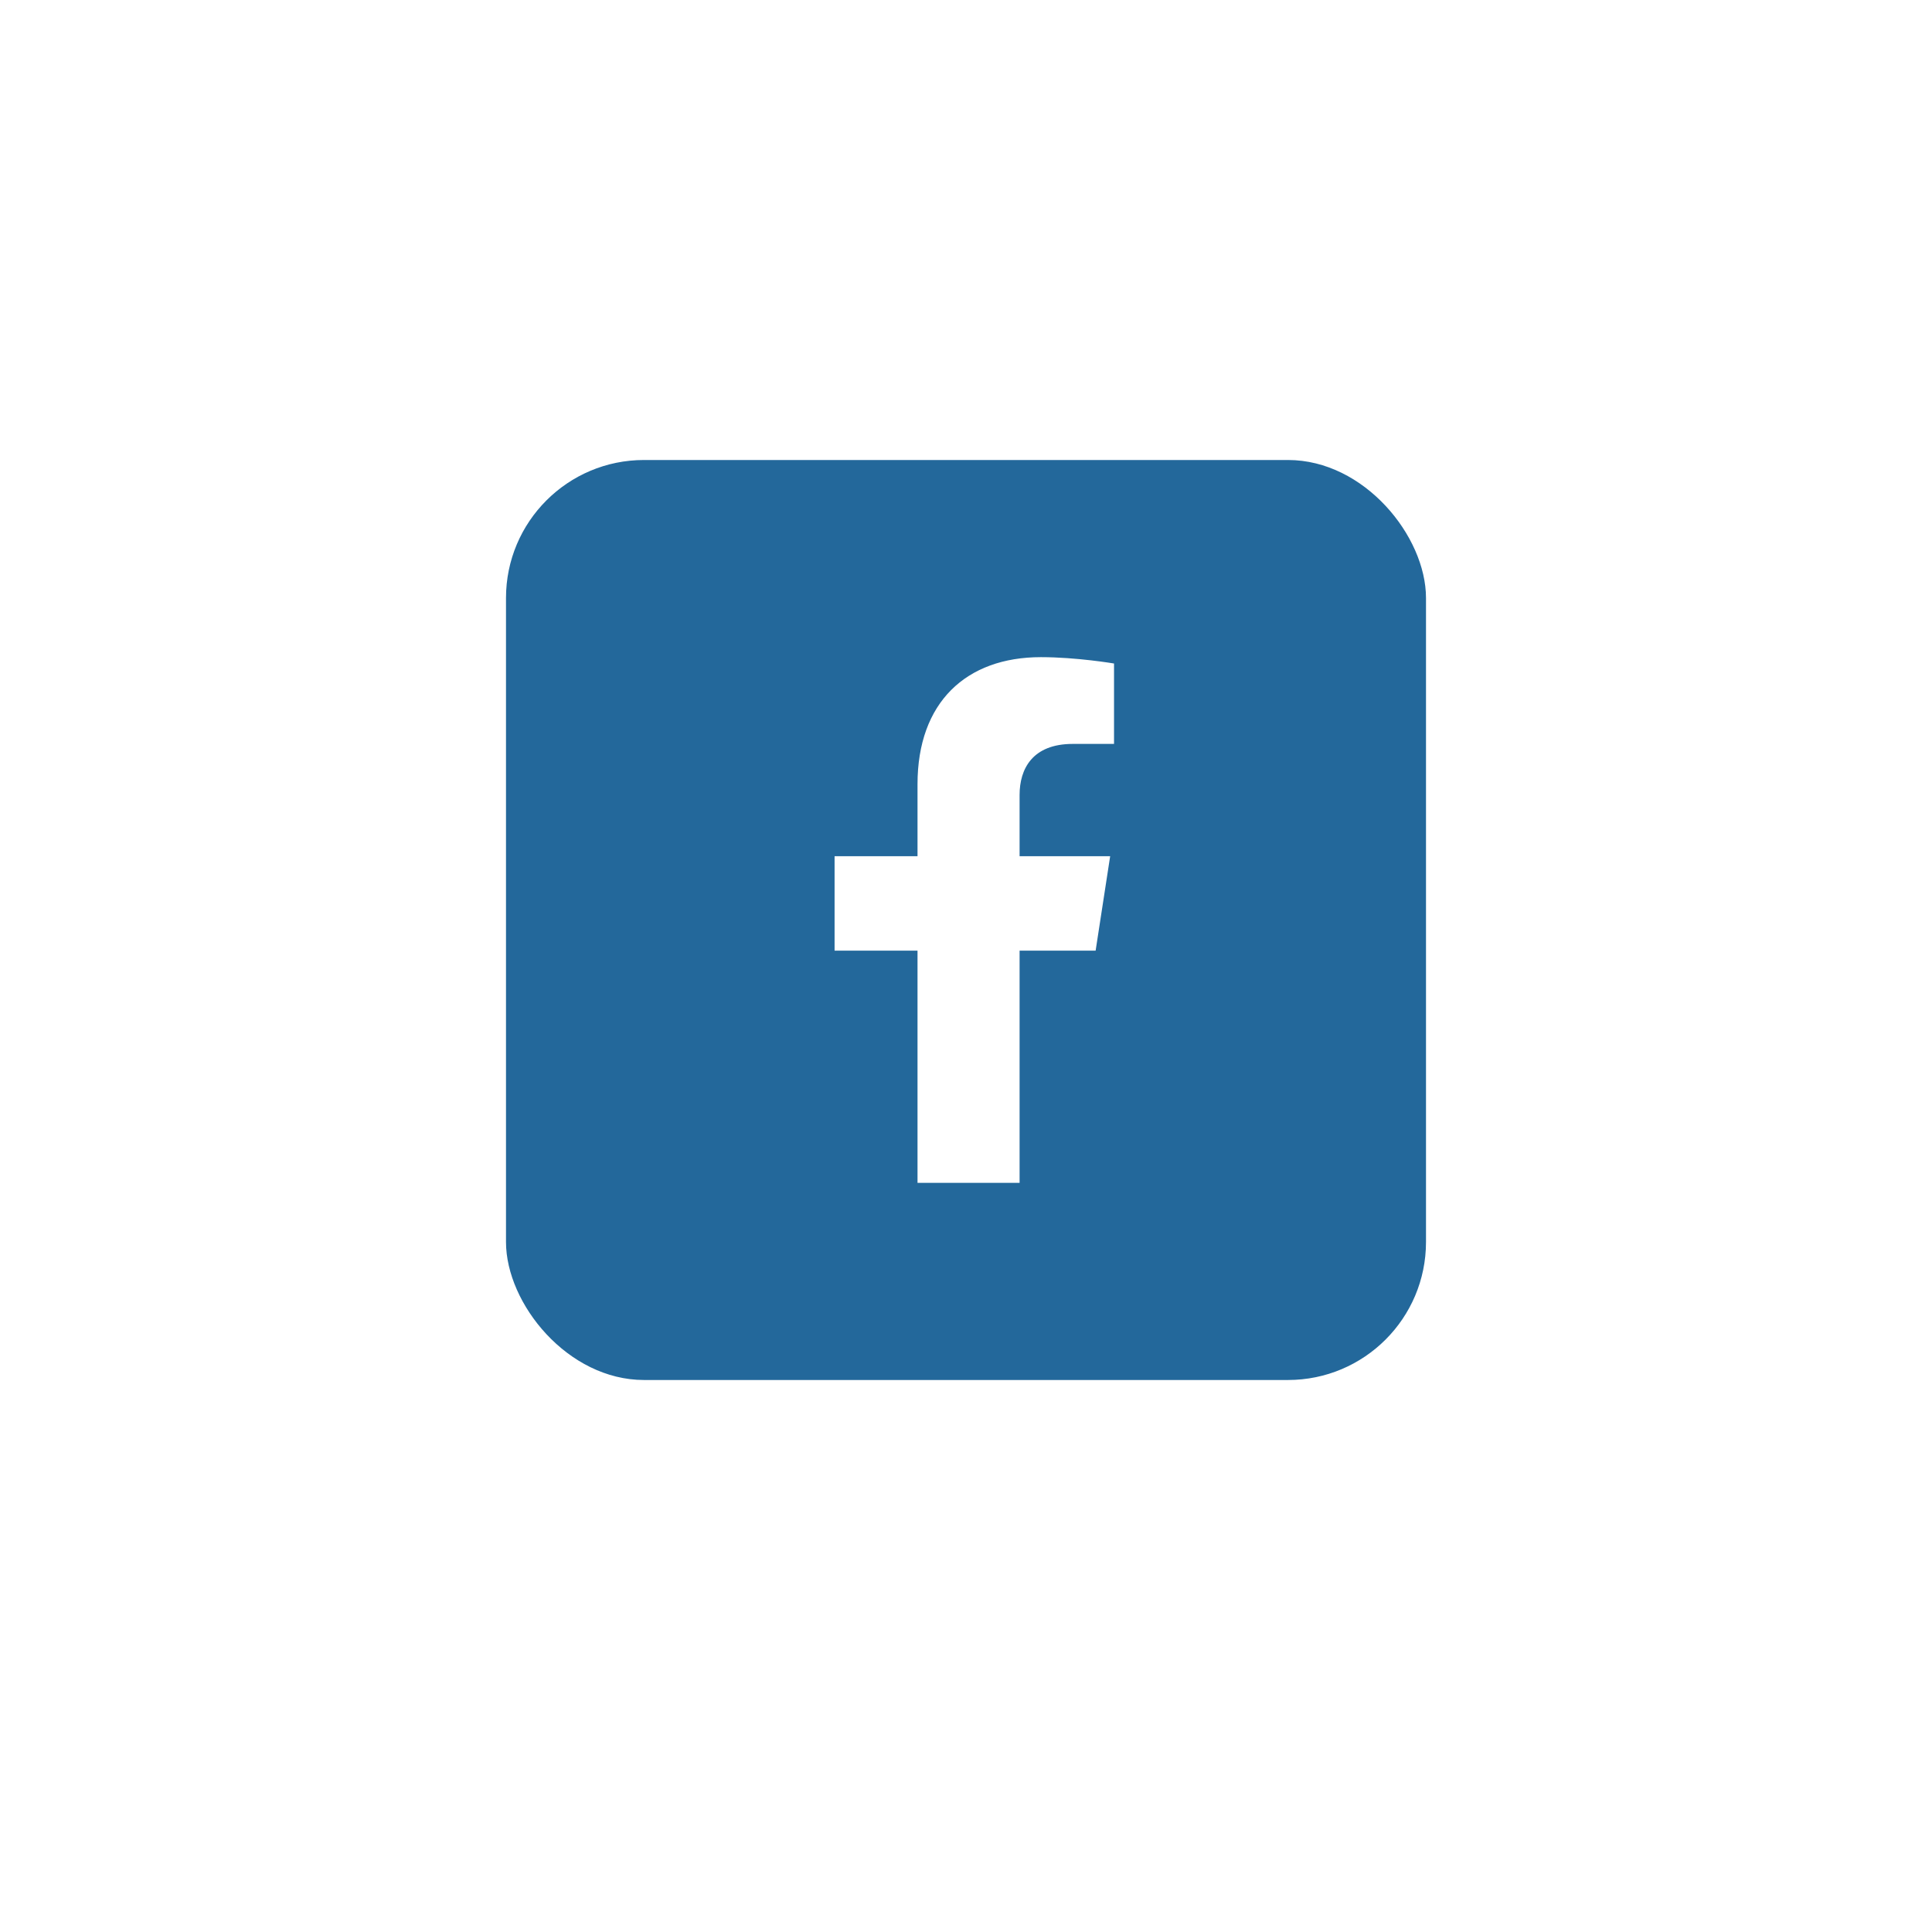 <svg width="42" height="42" viewBox="0 0 42 42" fill="none" xmlns="http://www.w3.org/2000/svg">
<rect width="42" height="42" fill="#1E1E1E"/>
<g clip-path="url(#clip0_0_1)">
<rect width="1440" height="4234" transform="translate(-1278 -20)" fill="white"/>
<g filter="url(#filter0_d_0_1)">
<circle cx="21" cy="20" r="20" fill="white"/>
</g>
<rect x="11" y="10" width="20" height="20" rx="3" fill="#23689B"/>
<path d="M23.818 20.666L24.134 18.613H22.165V17.282C22.165 16.721 22.439 16.172 23.322 16.172H24.218V14.424C24.218 14.424 23.405 14.286 22.628 14.286C21.005 14.286 19.946 15.268 19.946 17.049V18.613H18.143V20.666H19.946V25.714H22.165V20.666H23.818Z" fill="white"/>
</g>
<defs>
<filter id="filter0_d_0_1" x="0" y="0" width="42" height="42" filterUnits="userSpaceOnUse" color-interpolation-filters="sRGB">
<feFlood flood-opacity="0" result="BackgroundImageFix"/>
<feColorMatrix in="SourceAlpha" type="matrix" values="0 0 0 0 0 0 0 0 0 0 0 0 0 0 0 0 0 0 127 0" result="hardAlpha"/>
<feOffset dy="1"/>
<feGaussianBlur stdDeviation="0.5"/>
<feComposite in2="hardAlpha" operator="out"/>
<feColorMatrix type="matrix" values="0 0 0 0 0 0 0 0 0 0 0 0 0 0 0 0 0 0 0.25 0"/>
<feBlend mode="normal" in2="BackgroundImageFix" result="effect1_dropShadow_0_1"/>
<feBlend mode="normal" in="SourceGraphic" in2="effect1_dropShadow_0_1" result="shape"/>
</filter>
<clipPath id="clip0_0_1">
<rect width="1440" height="4234" fill="white" transform="translate(-1278 -20)"/>
</clipPath>
</defs>
</svg>
